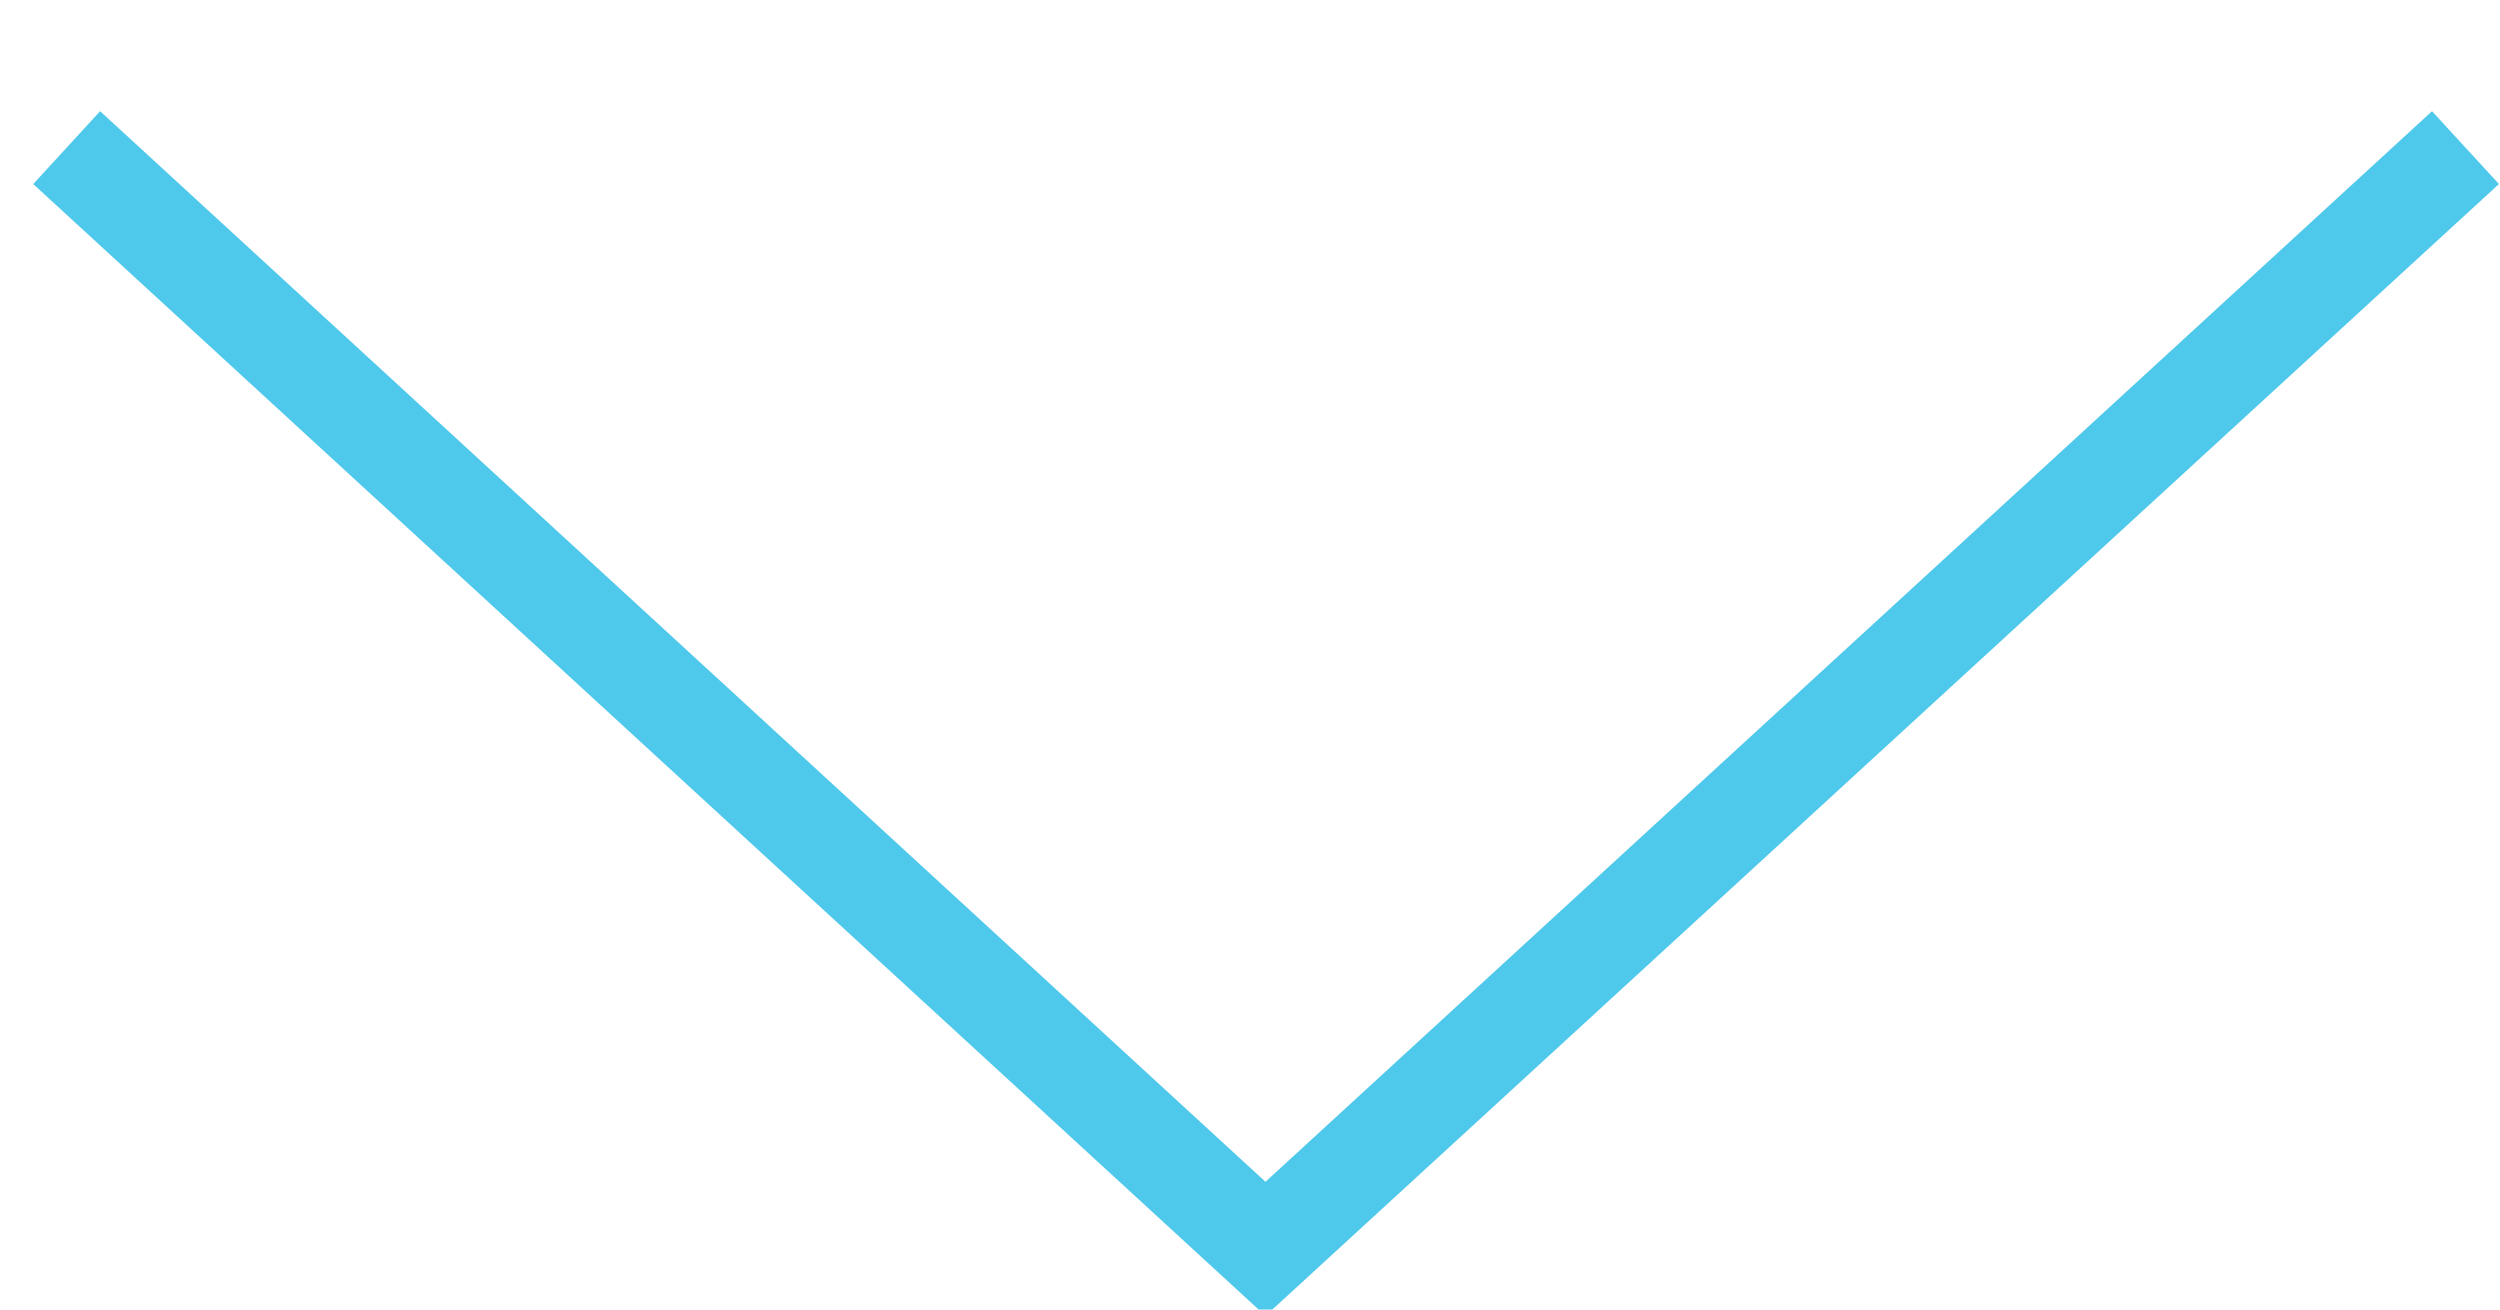 <svg width="21px" height="11px" viewBox="0 0 21 11" version="1.1" xmlns="http://www.w3.org/2000/svg" xmlns:xlink="http://www.w3.org/1999/xlink">
    <!-- Generator: Sketch 47.1 (45422) - http://www.bohemiancoding.com/sketch -->
    <desc>Created with Sketch.</desc>
    <defs></defs>
    <g id="Page-1" stroke="none" stroke-width="1" fill="none" fill-rule="evenodd">
        <g id="SCHMODEL---F-e-APP_Apply-2" transform="translate(-180, -2015)" fill-rule="nonzero" fill="#4EC8EB">
            <g id="695d7c9a-ad45-4df4-8c59-888e0d384063" transform="translate(0, 134)">
                <polygon id="Shape" points="180.841 1881.934 180.279 1882.546 190.63 1892.053 200.991 1882.546 200.429 1881.934 190.63 1890.927"></polygon>
            </g>
        </g>
    </g>
</svg>